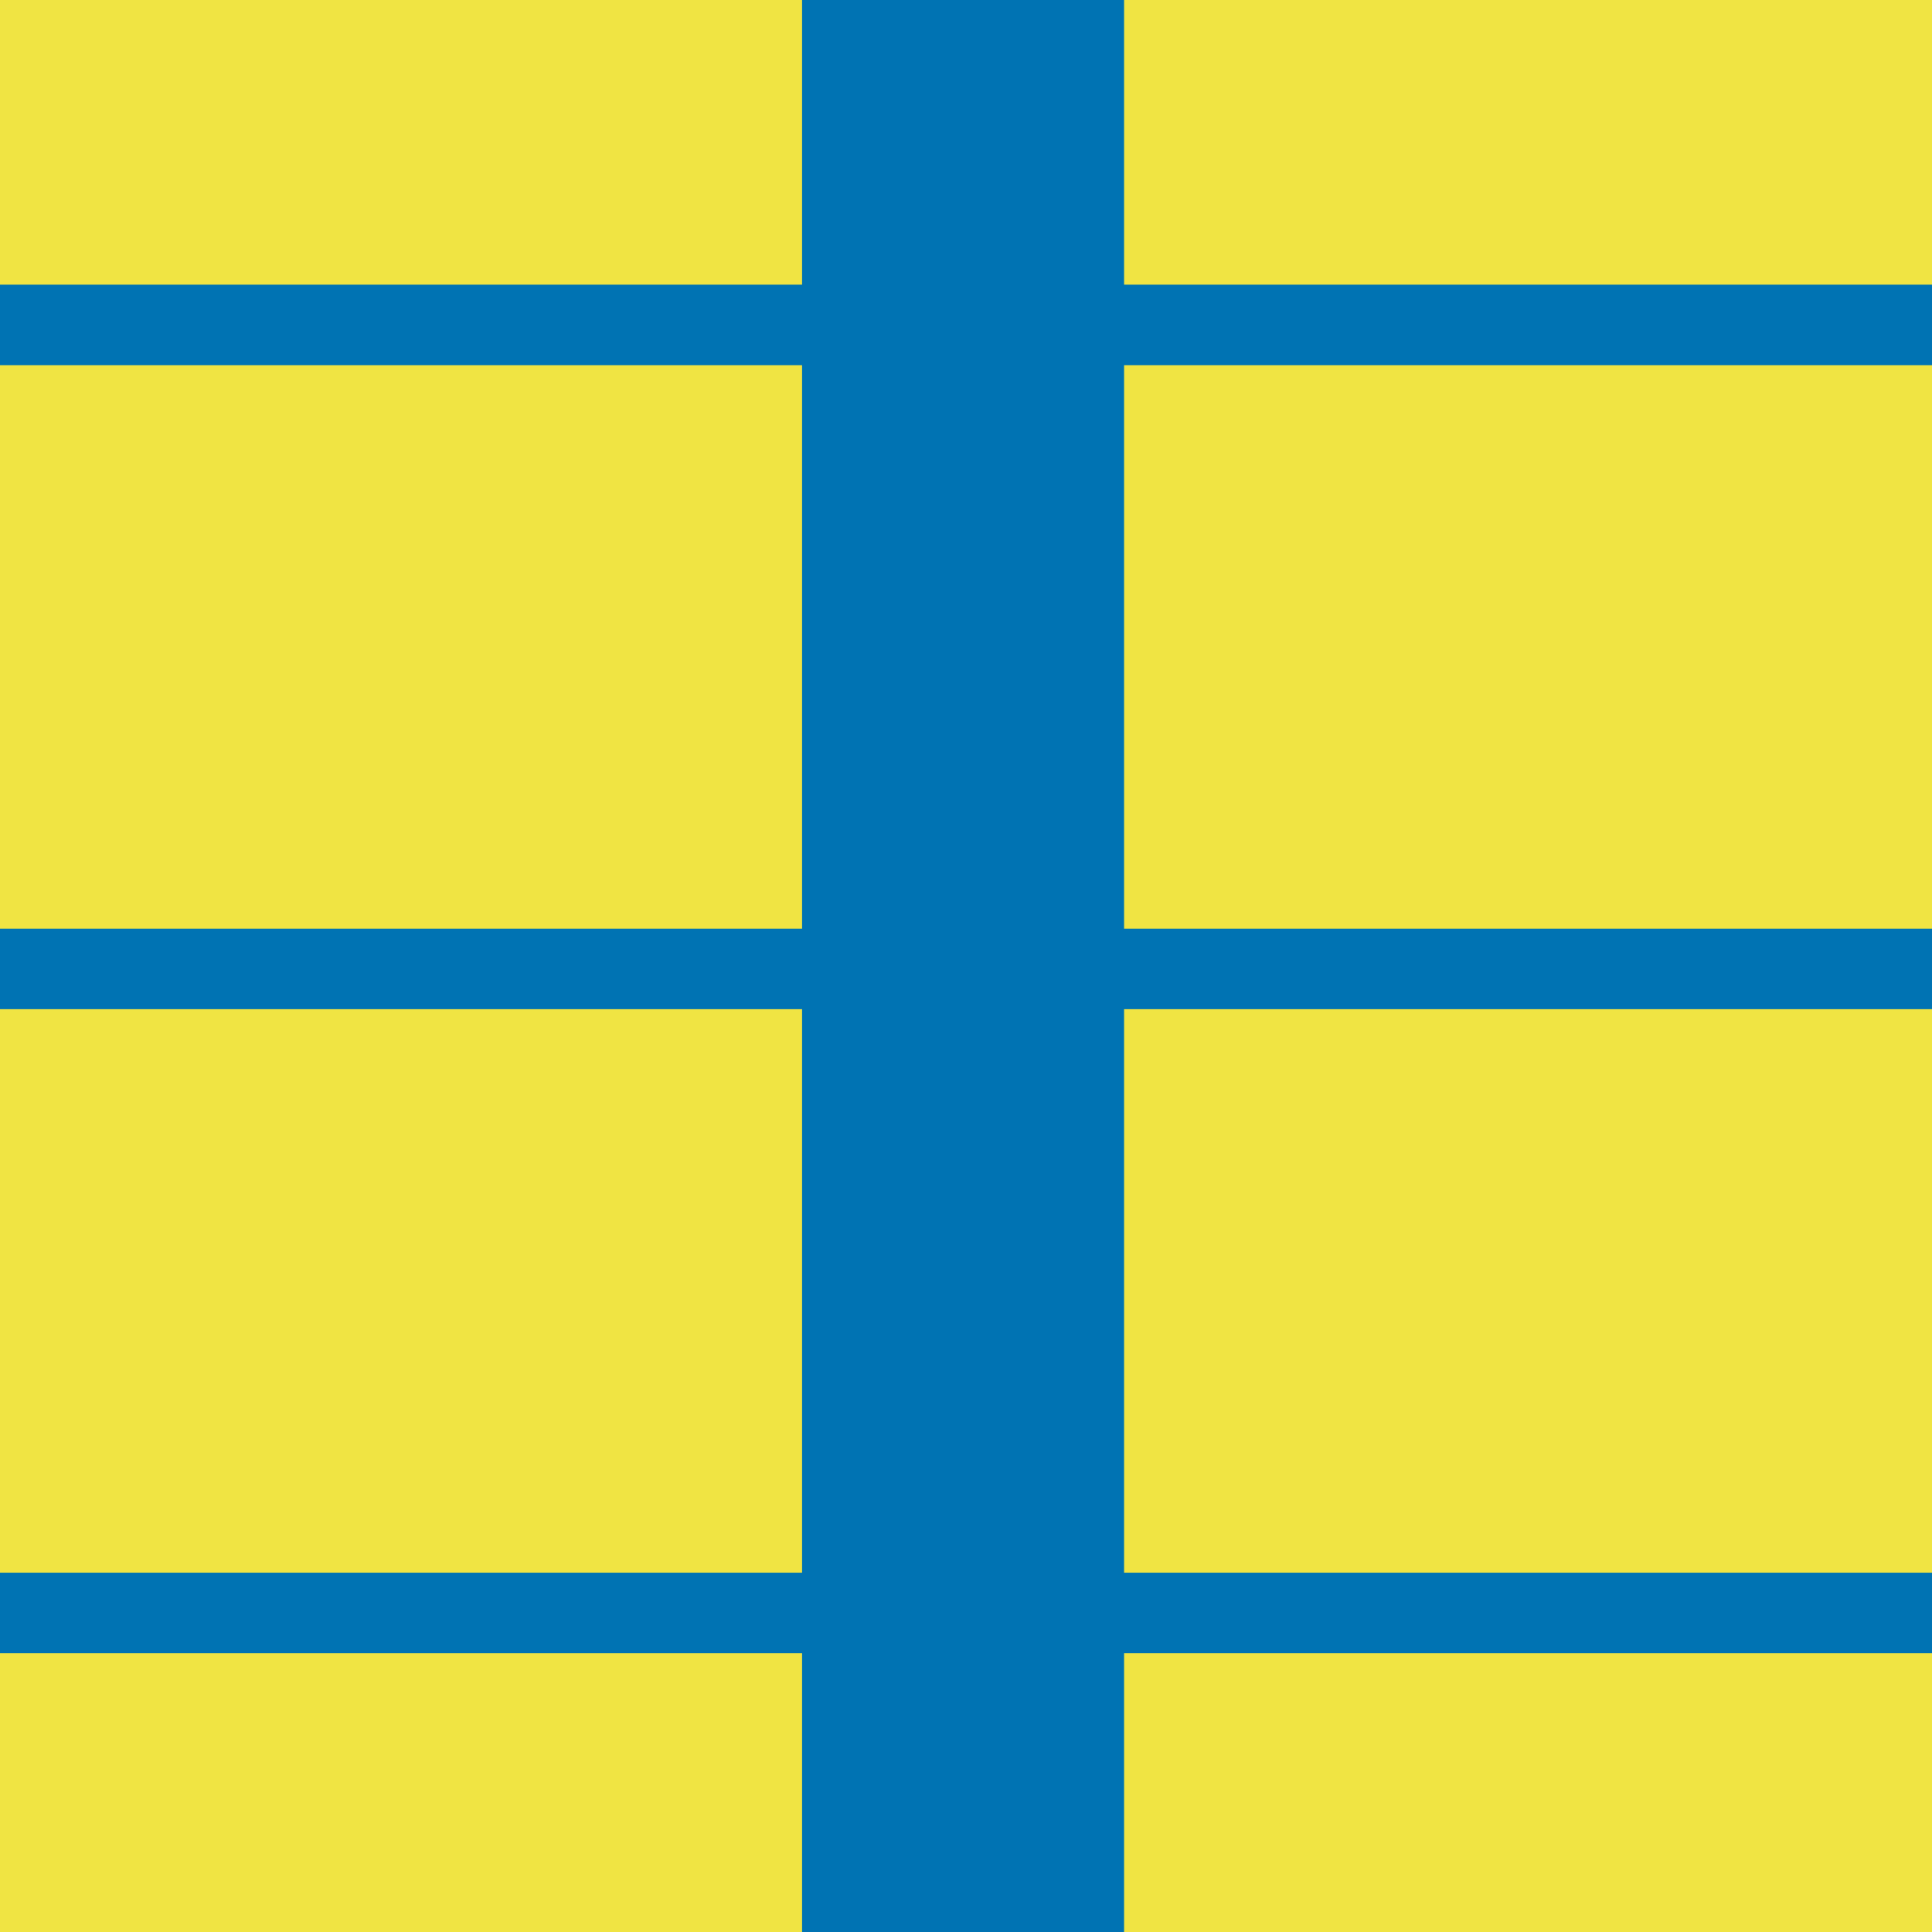 <?xml version="1.0" encoding="utf-8"?>
<!-- Generator: Adobe Illustrator 16.0.0, SVG Export Plug-In . SVG Version: 6.00 Build 0)  -->
<!DOCTYPE svg PUBLIC "-//W3C//DTD SVG 1.1//EN" "http://www.w3.org/Graphics/SVG/1.1/DTD/svg11.dtd">
<svg version="1.1" xmlns="http://www.w3.org/2000/svg" xmlns:xlink="http://www.w3.org/1999/xlink" x="0px" y="0px" width="220px"
	 height="220px" viewBox="0 0 220 220" enable-background="new 0 0 220 220" xml:space="preserve">
<g id="bg">
</g>
<g id="Layer_1">
	<g>
		<g>
			<rect fill="#F0E443" width="220" height="220"/>
		</g>
		<g>
			<rect x="91.334" fill="#0073B3" width="36.666" height="220"/>
		</g>
	</g>
	<g>
		<g>
			<rect fill="none" width="220" height="220"/>
		</g>
		<g>
			<rect y="179.084" fill="#0073B3" width="220" height="9.166"/>
		</g>
		<g>
			<rect y="105.75" fill="#0073B3" width="220" height="9.166"/>
		</g>
		<g>
			<rect y="32.416" fill="#0073B3" width="220" height="9.166"/>
		</g>
	</g>
</g>
</svg>
